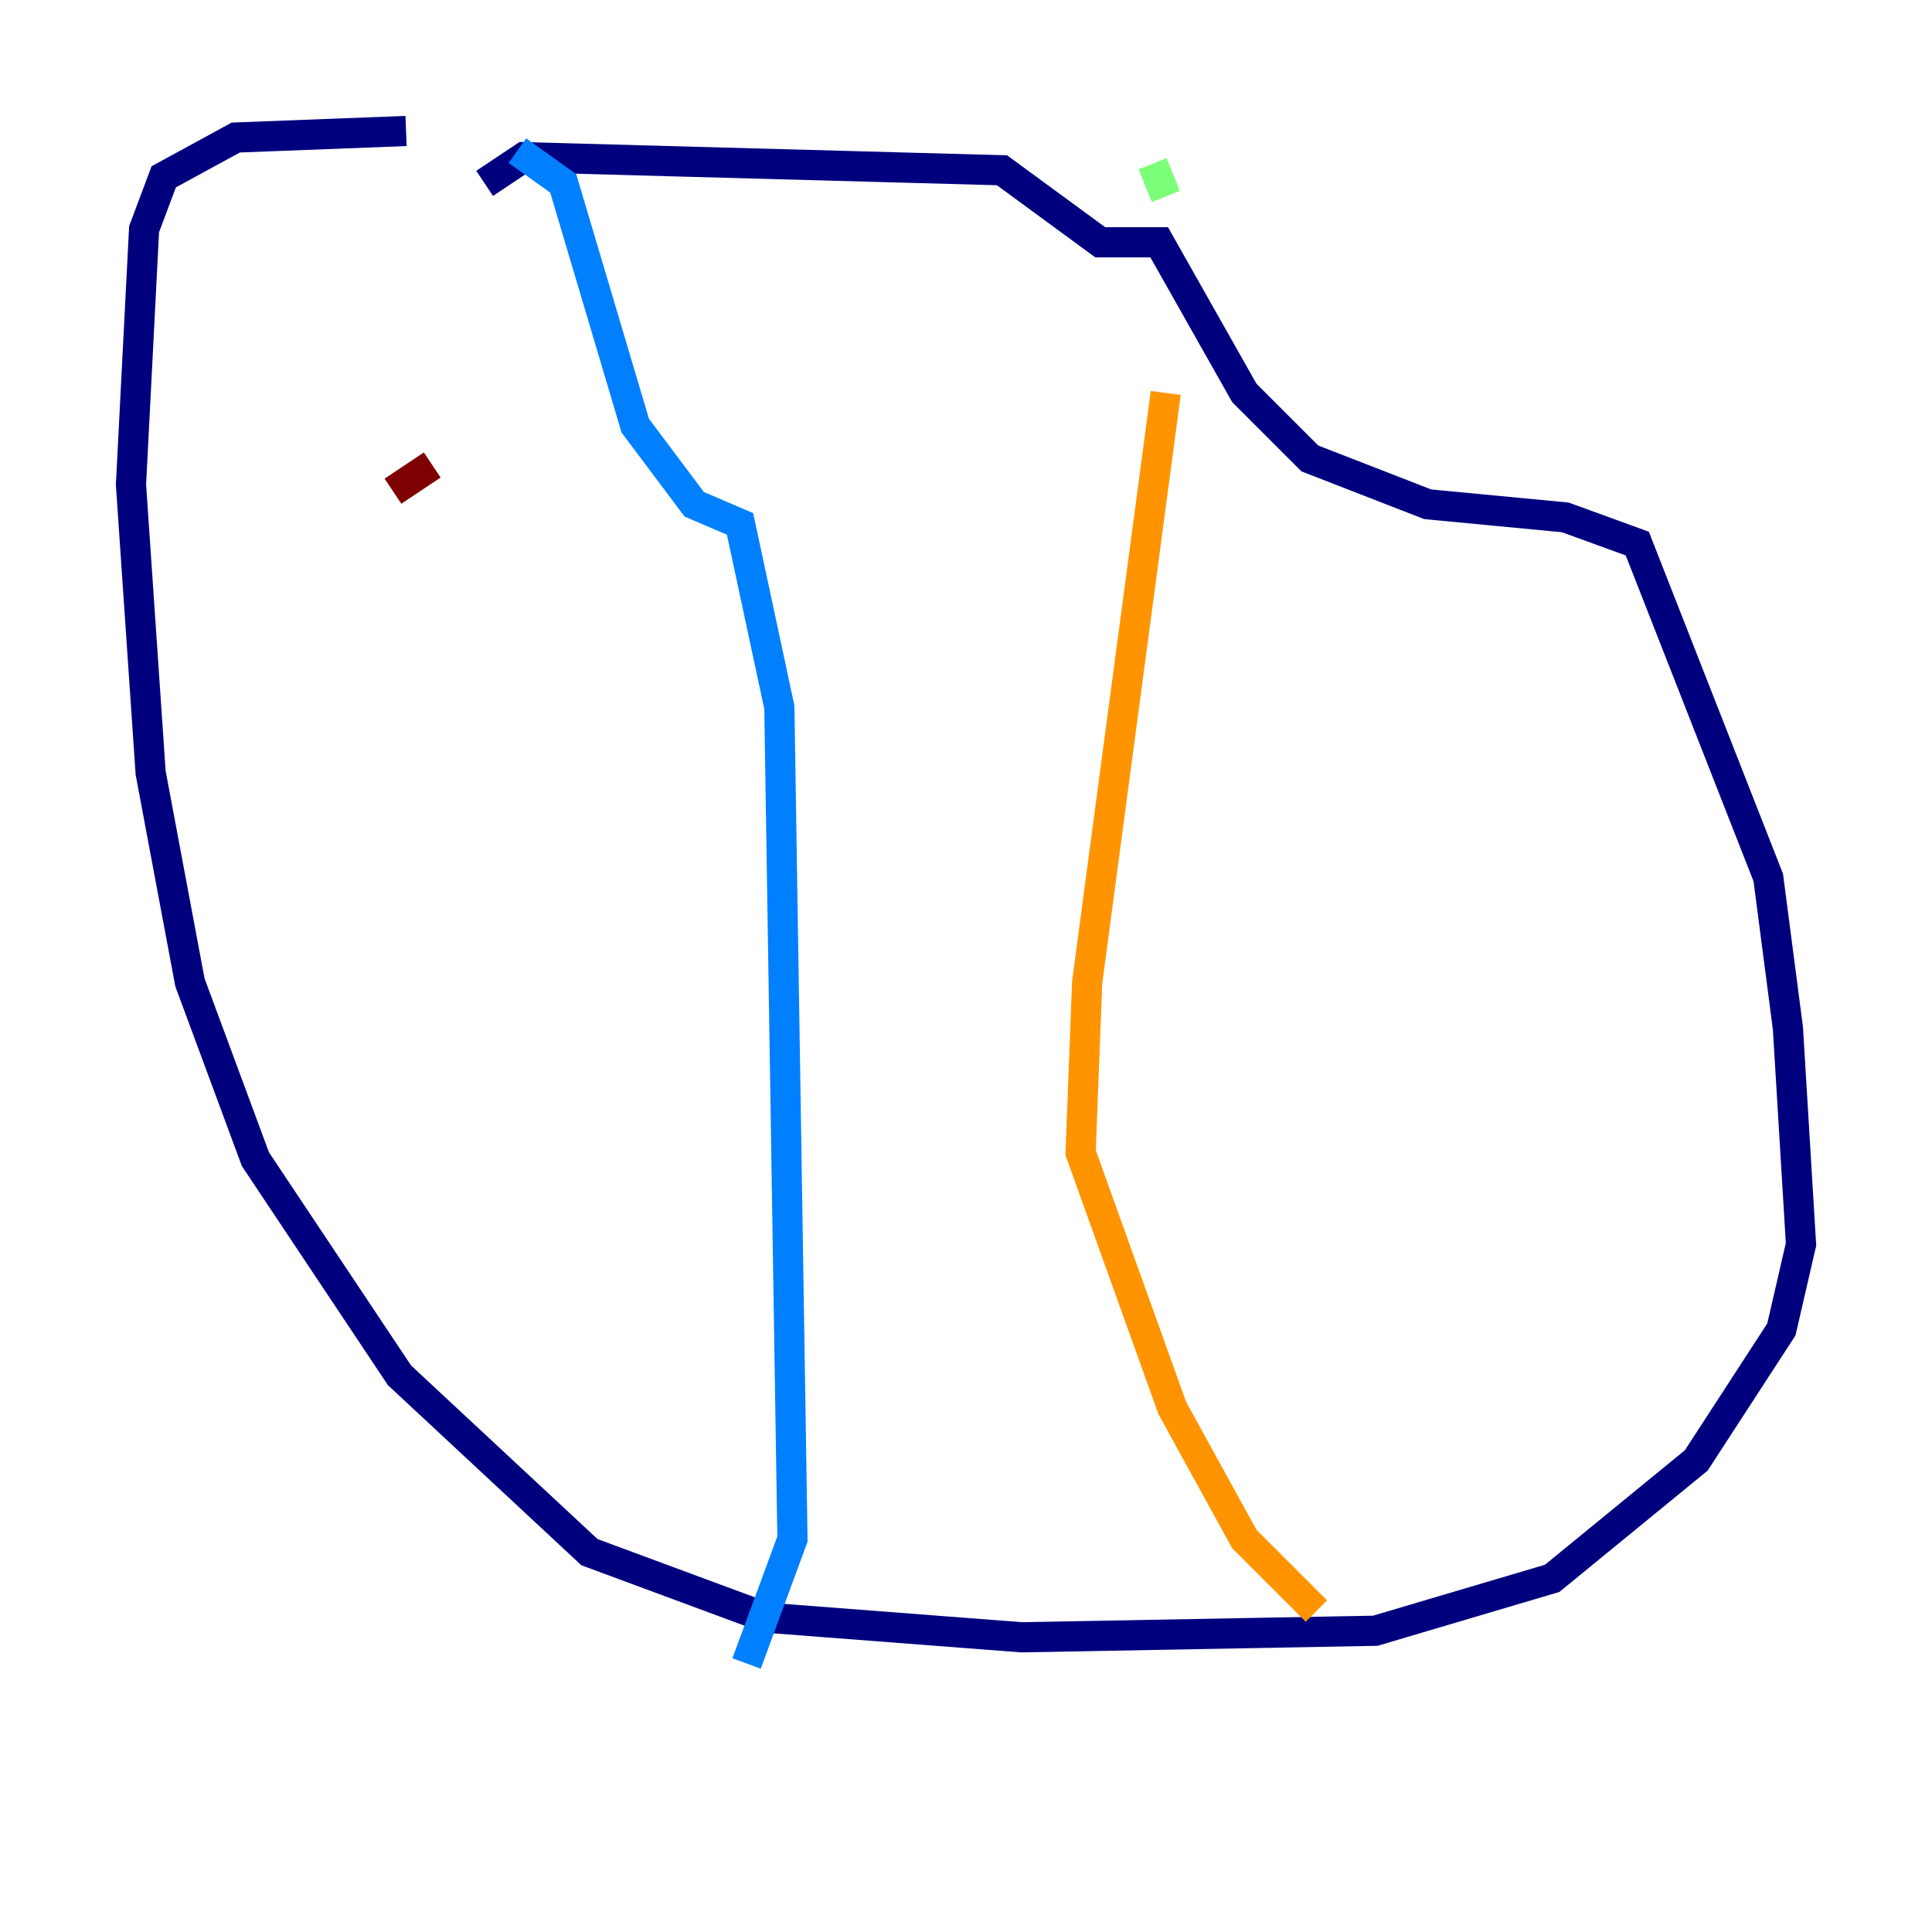 <?xml version="1.0" encoding="utf-8" ?>
<svg baseProfile="tiny" height="128" version="1.2" viewBox="0,0,128,128" width="128" xmlns="http://www.w3.org/2000/svg" xmlns:ev="http://www.w3.org/2001/xml-events" xmlns:xlink="http://www.w3.org/1999/xlink"><defs /><polyline fill="none" points="32.108,12.149 34.712,10.414 66.386,11.281 72.895,16.054 76.8,16.054 82.441,26.034 86.78,30.373 94.59,33.41 103.702,34.278 108.475,36.014 117.153,58.142 118.454,68.122 119.322,82.441 118.02,88.081 112.38,96.759 102.834,104.57 91.119,108.041 67.688,108.475 50.766,107.173 39.051,102.834 26.468,91.119 16.922,76.8 12.583,65.085 9.98,51.2 8.678,32.108 9.546,15.186 10.848,11.715 15.62,9.112 26.902,8.678" stroke="#00007f" stroke-width="2" /><polyline fill="none" points="34.278,9.98 37.315,12.149 42.088,28.203 45.993,33.41 49.031,34.712 51.634,46.861 52.502,101.966 49.464,110.21" stroke="#0080ff" stroke-width="2" /><polyline fill="none" points="76.366,10.848 77.234,13.017" stroke="#7cff79" stroke-width="2" /><polyline fill="none" points="77.234,26.034 72.027,65.085 71.593,76.366 77.668,93.288 82.441,101.966 87.214,106.739" stroke="#ff9400" stroke-width="2" /><polyline fill="none" points="26.034,32.542 28.637,30.807" stroke="#7f0000" stroke-width="2" /></svg>
